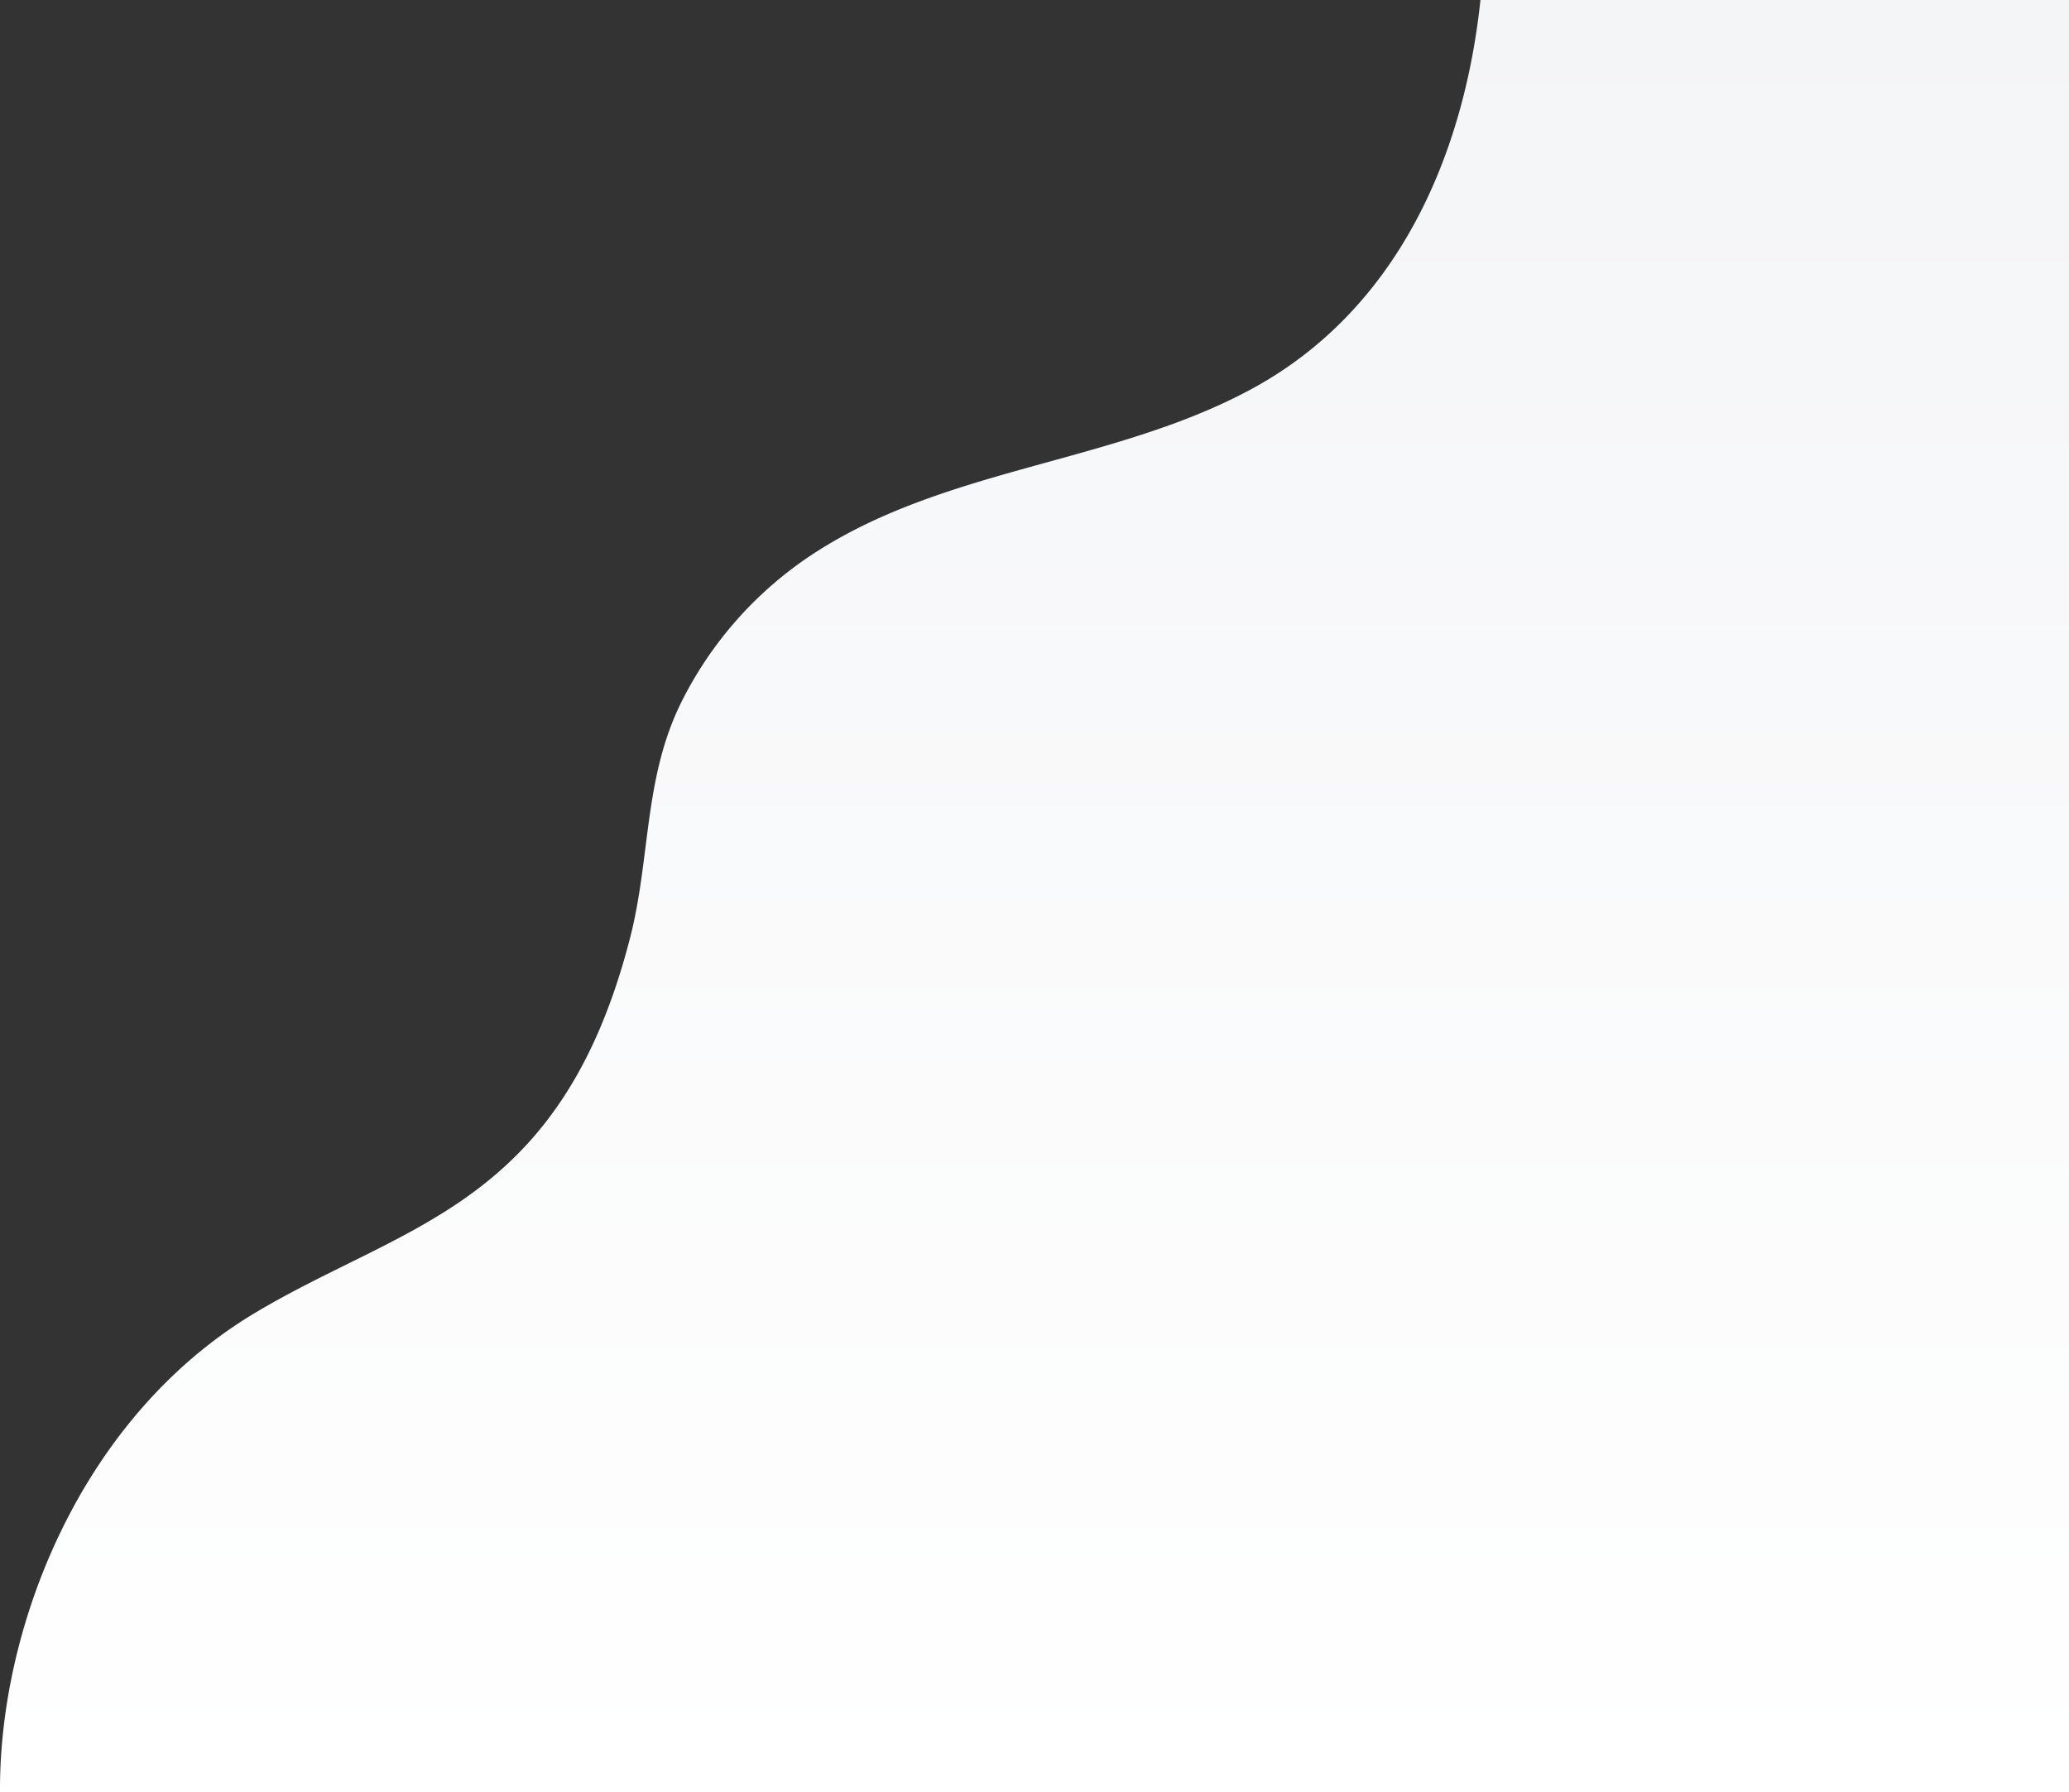 <svg xmlns="http://www.w3.org/2000/svg" xmlns:xlink="http://www.w3.org/1999/xlink" width="899.995" height="779.52" viewBox="0 0 899.995 779.52"><rect x="0" y="0" width="899.995" height="779.52" fill="#333333" stroke="none"/><defs><style>.a{fill:url(#a);}</style><linearGradient id="a" x1="0.5" x2="0.5" y2="1" gradientUnits="objectBoundingBox"><stop offset="0" stop-color="#F4F5F7"/><stop offset="1" stop-color="#FFFFFF"/></linearGradient></defs><path class="a" d="M1010.181,24.238H754.168c-7.2,67.845-36.1,135.06-100.031,169.446-60.309,32.43-133.809,33.9-191.346,72.182a165.06,165.06,0,0,0-56.4,64.113C390.2,362.854,393.151,397.45,384.3,432c-29.966,116.946-97.6,124.068-163.134,163.226-76,45.409-111.477,136.853-110.973,208.533h899.989Z" transform="translate(-110.186 -24.238)"/></svg>